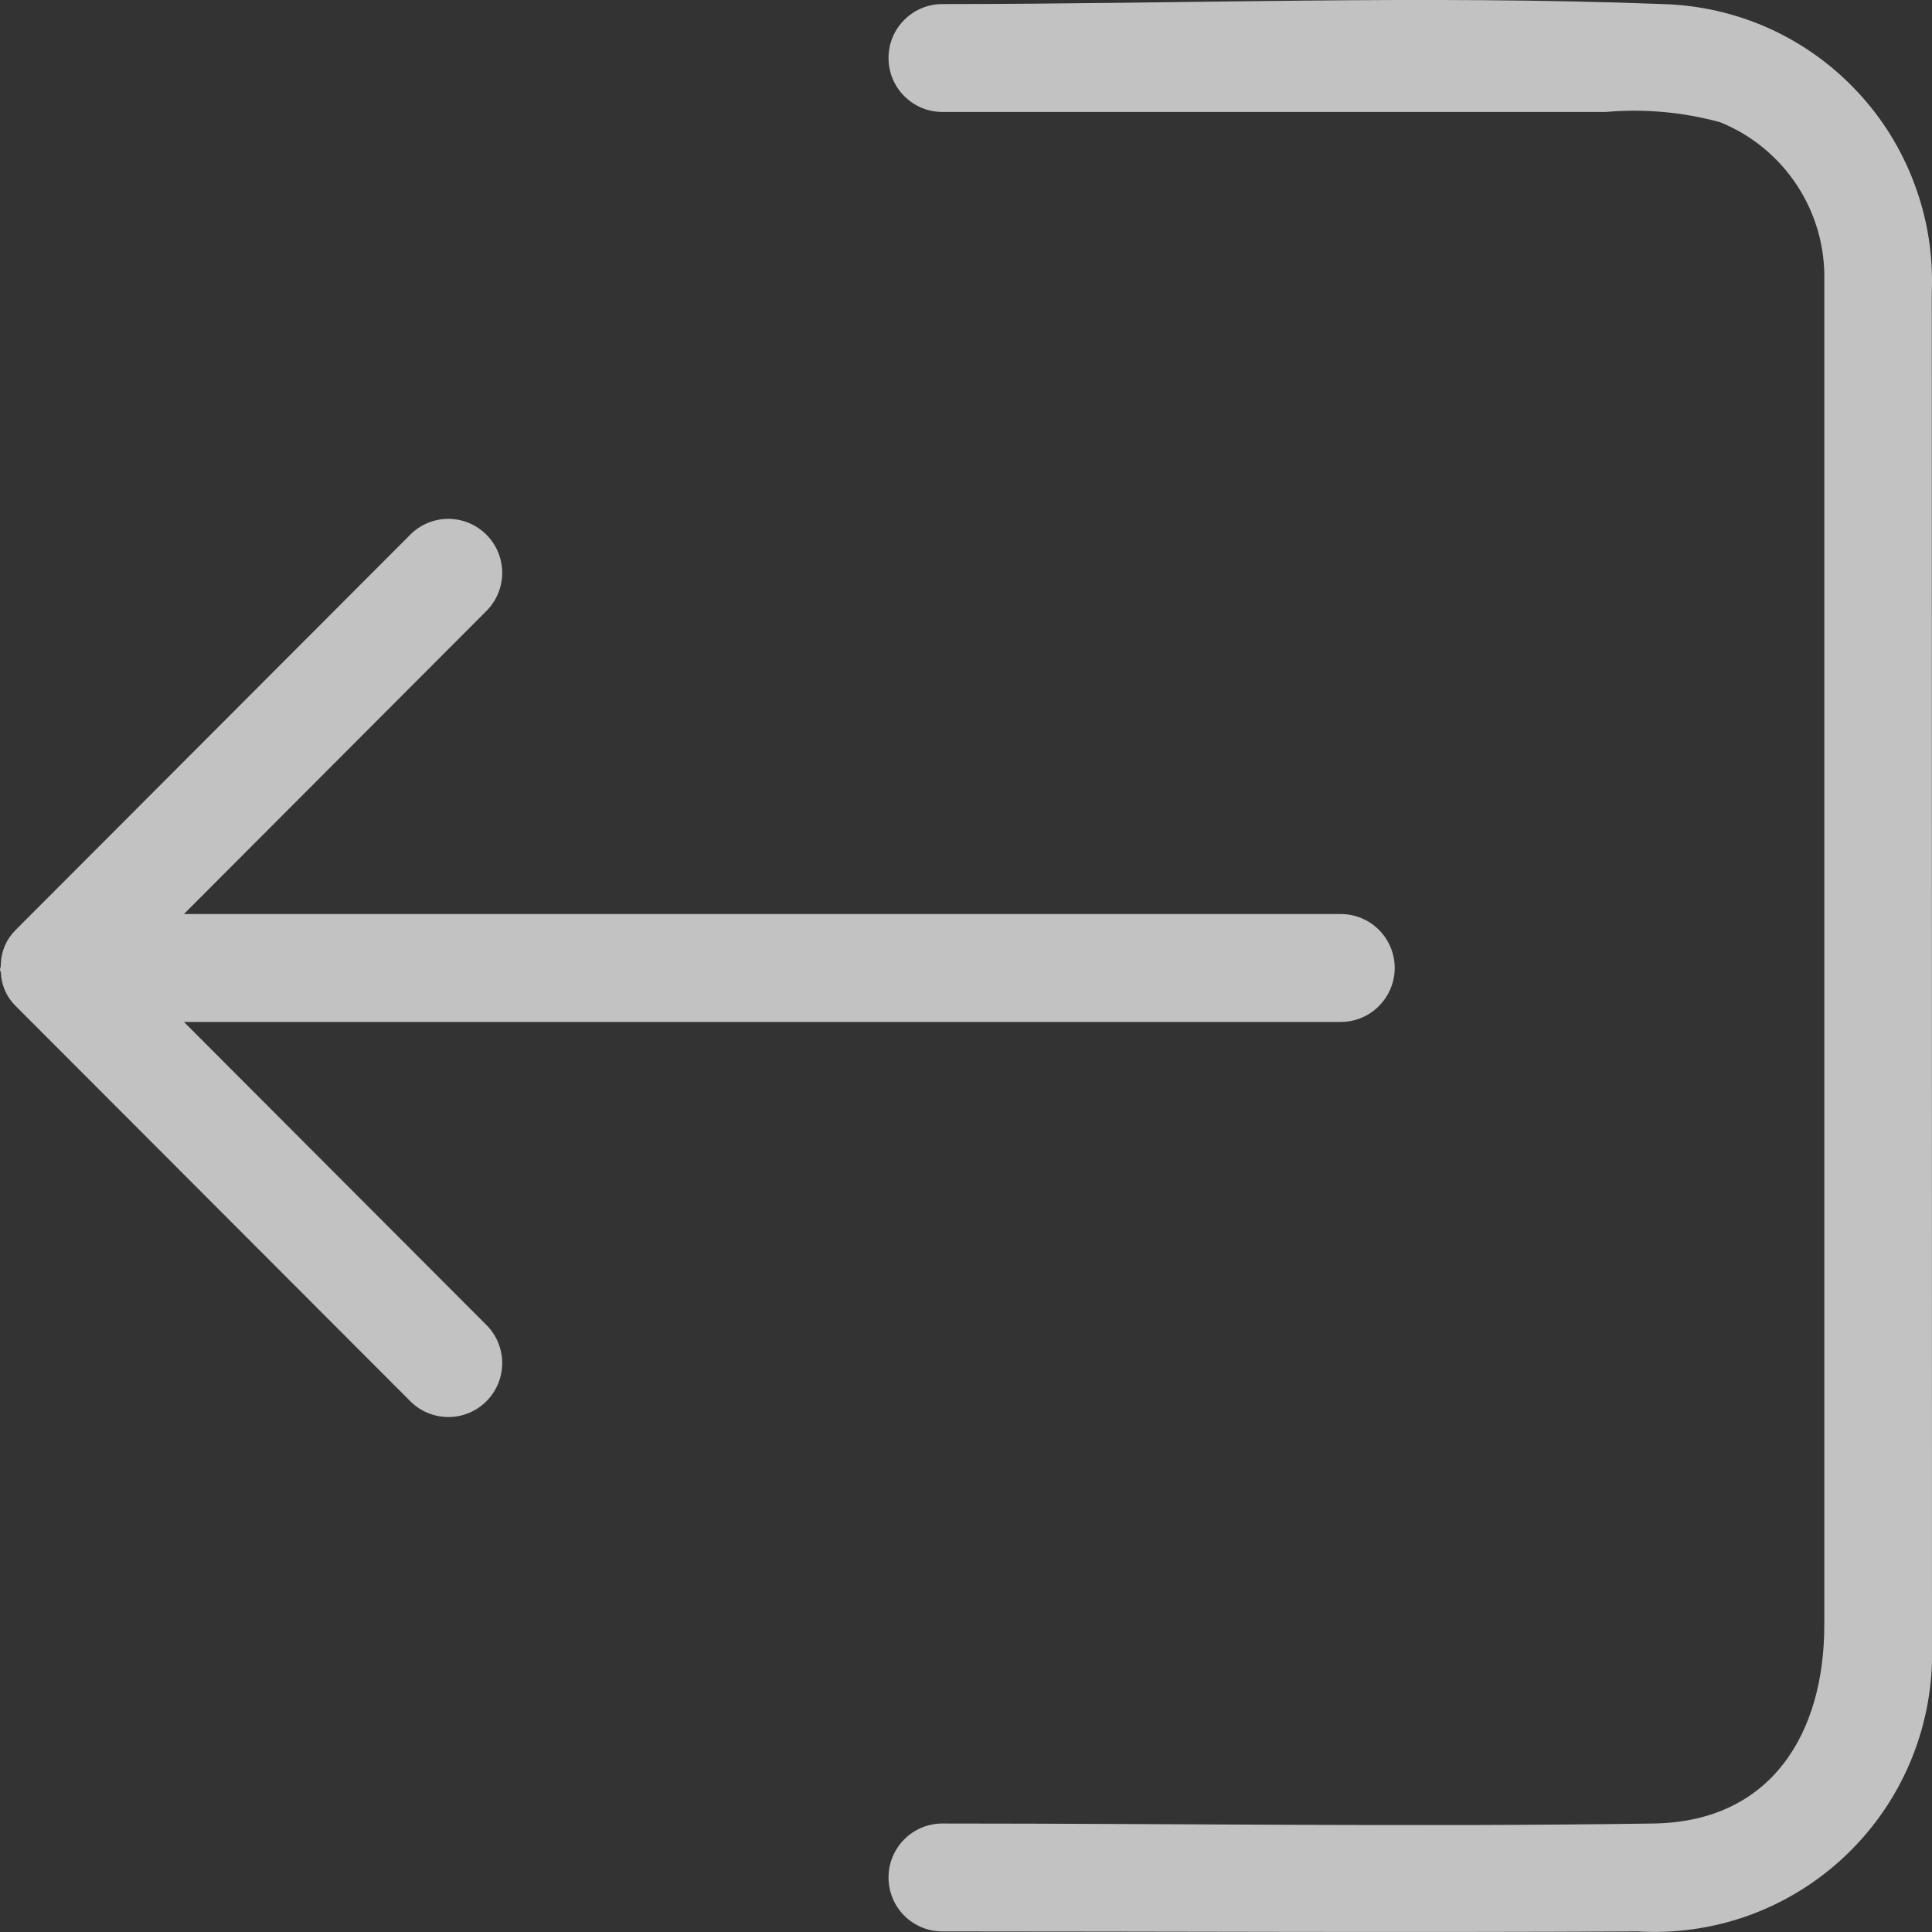 <svg width="20" height="20" viewBox="0 0 20 20" fill="none" xmlns="http://www.w3.org/2000/svg">
<rect x="0" y="0" width="20" height="20" fill="#333333" stroke="none"/>
<path d="M20 17.203C19.989 17.588 19.901 17.967 19.741 18.318C19.581 18.669 19.352 18.983 19.068 19.244C18.784 19.504 18.451 19.705 18.088 19.834C17.726 19.962 17.34 20.017 16.956 19.994C14.556 20.007 12.155 19.994 9.755 19.994C9.607 19.994 9.465 19.935 9.361 19.831C9.256 19.726 9.198 19.584 9.198 19.436C9.198 19.288 9.256 19.146 9.361 19.041C9.465 18.936 9.607 18.877 9.755 18.877C12.208 18.877 14.661 18.913 17.113 18.877C18.348 18.86 18.885 17.93 18.885 16.825V2.909C18.894 2.557 18.795 2.211 18.602 1.918C18.409 1.624 18.131 1.396 17.806 1.265C17.421 1.16 17.02 1.124 16.623 1.159H9.755C9.607 1.159 9.465 1.1 9.361 0.995C9.256 0.891 9.198 0.749 9.198 0.6C9.198 0.452 9.256 0.31 9.361 0.206C9.465 0.101 9.607 0.042 9.755 0.042C12.235 0.042 14.733 -0.053 17.21 0.042C17.59 0.052 17.963 0.137 18.31 0.292C18.656 0.448 18.968 0.671 19.227 0.949C19.487 1.226 19.688 1.552 19.82 1.909C19.953 2.265 20.013 2.644 19.998 3.024L20 17.203Z" fill="white" fill-opacity="0.7"/>
<path d="M0.163 9.626C0.069 9.718 0.014 9.842 0.009 9.973C0.009 9.99 0.009 10.005 0.003 10.021C-0.004 10.038 0.003 10.052 0.009 10.067C0.014 10.199 0.069 10.324 0.163 10.415L4.254 14.512C4.359 14.614 4.5 14.67 4.646 14.669C4.792 14.668 4.932 14.609 5.035 14.506C5.139 14.402 5.197 14.262 5.199 14.116C5.2 13.969 5.144 13.828 5.042 13.723L1.904 10.579H13.88C14.028 10.579 14.17 10.52 14.274 10.415C14.379 10.31 14.438 10.168 14.438 10.02C14.438 9.872 14.379 9.73 14.274 9.625C14.17 9.521 14.028 9.462 13.88 9.462H1.904L5.042 6.318C5.144 6.212 5.2 6.071 5.199 5.925C5.197 5.778 5.139 5.638 5.035 5.535C4.932 5.431 4.792 5.373 4.646 5.371C4.5 5.37 4.359 5.426 4.254 5.528L0.163 9.626Z" fill="white" fill-opacity="0.7"/>
</svg>
